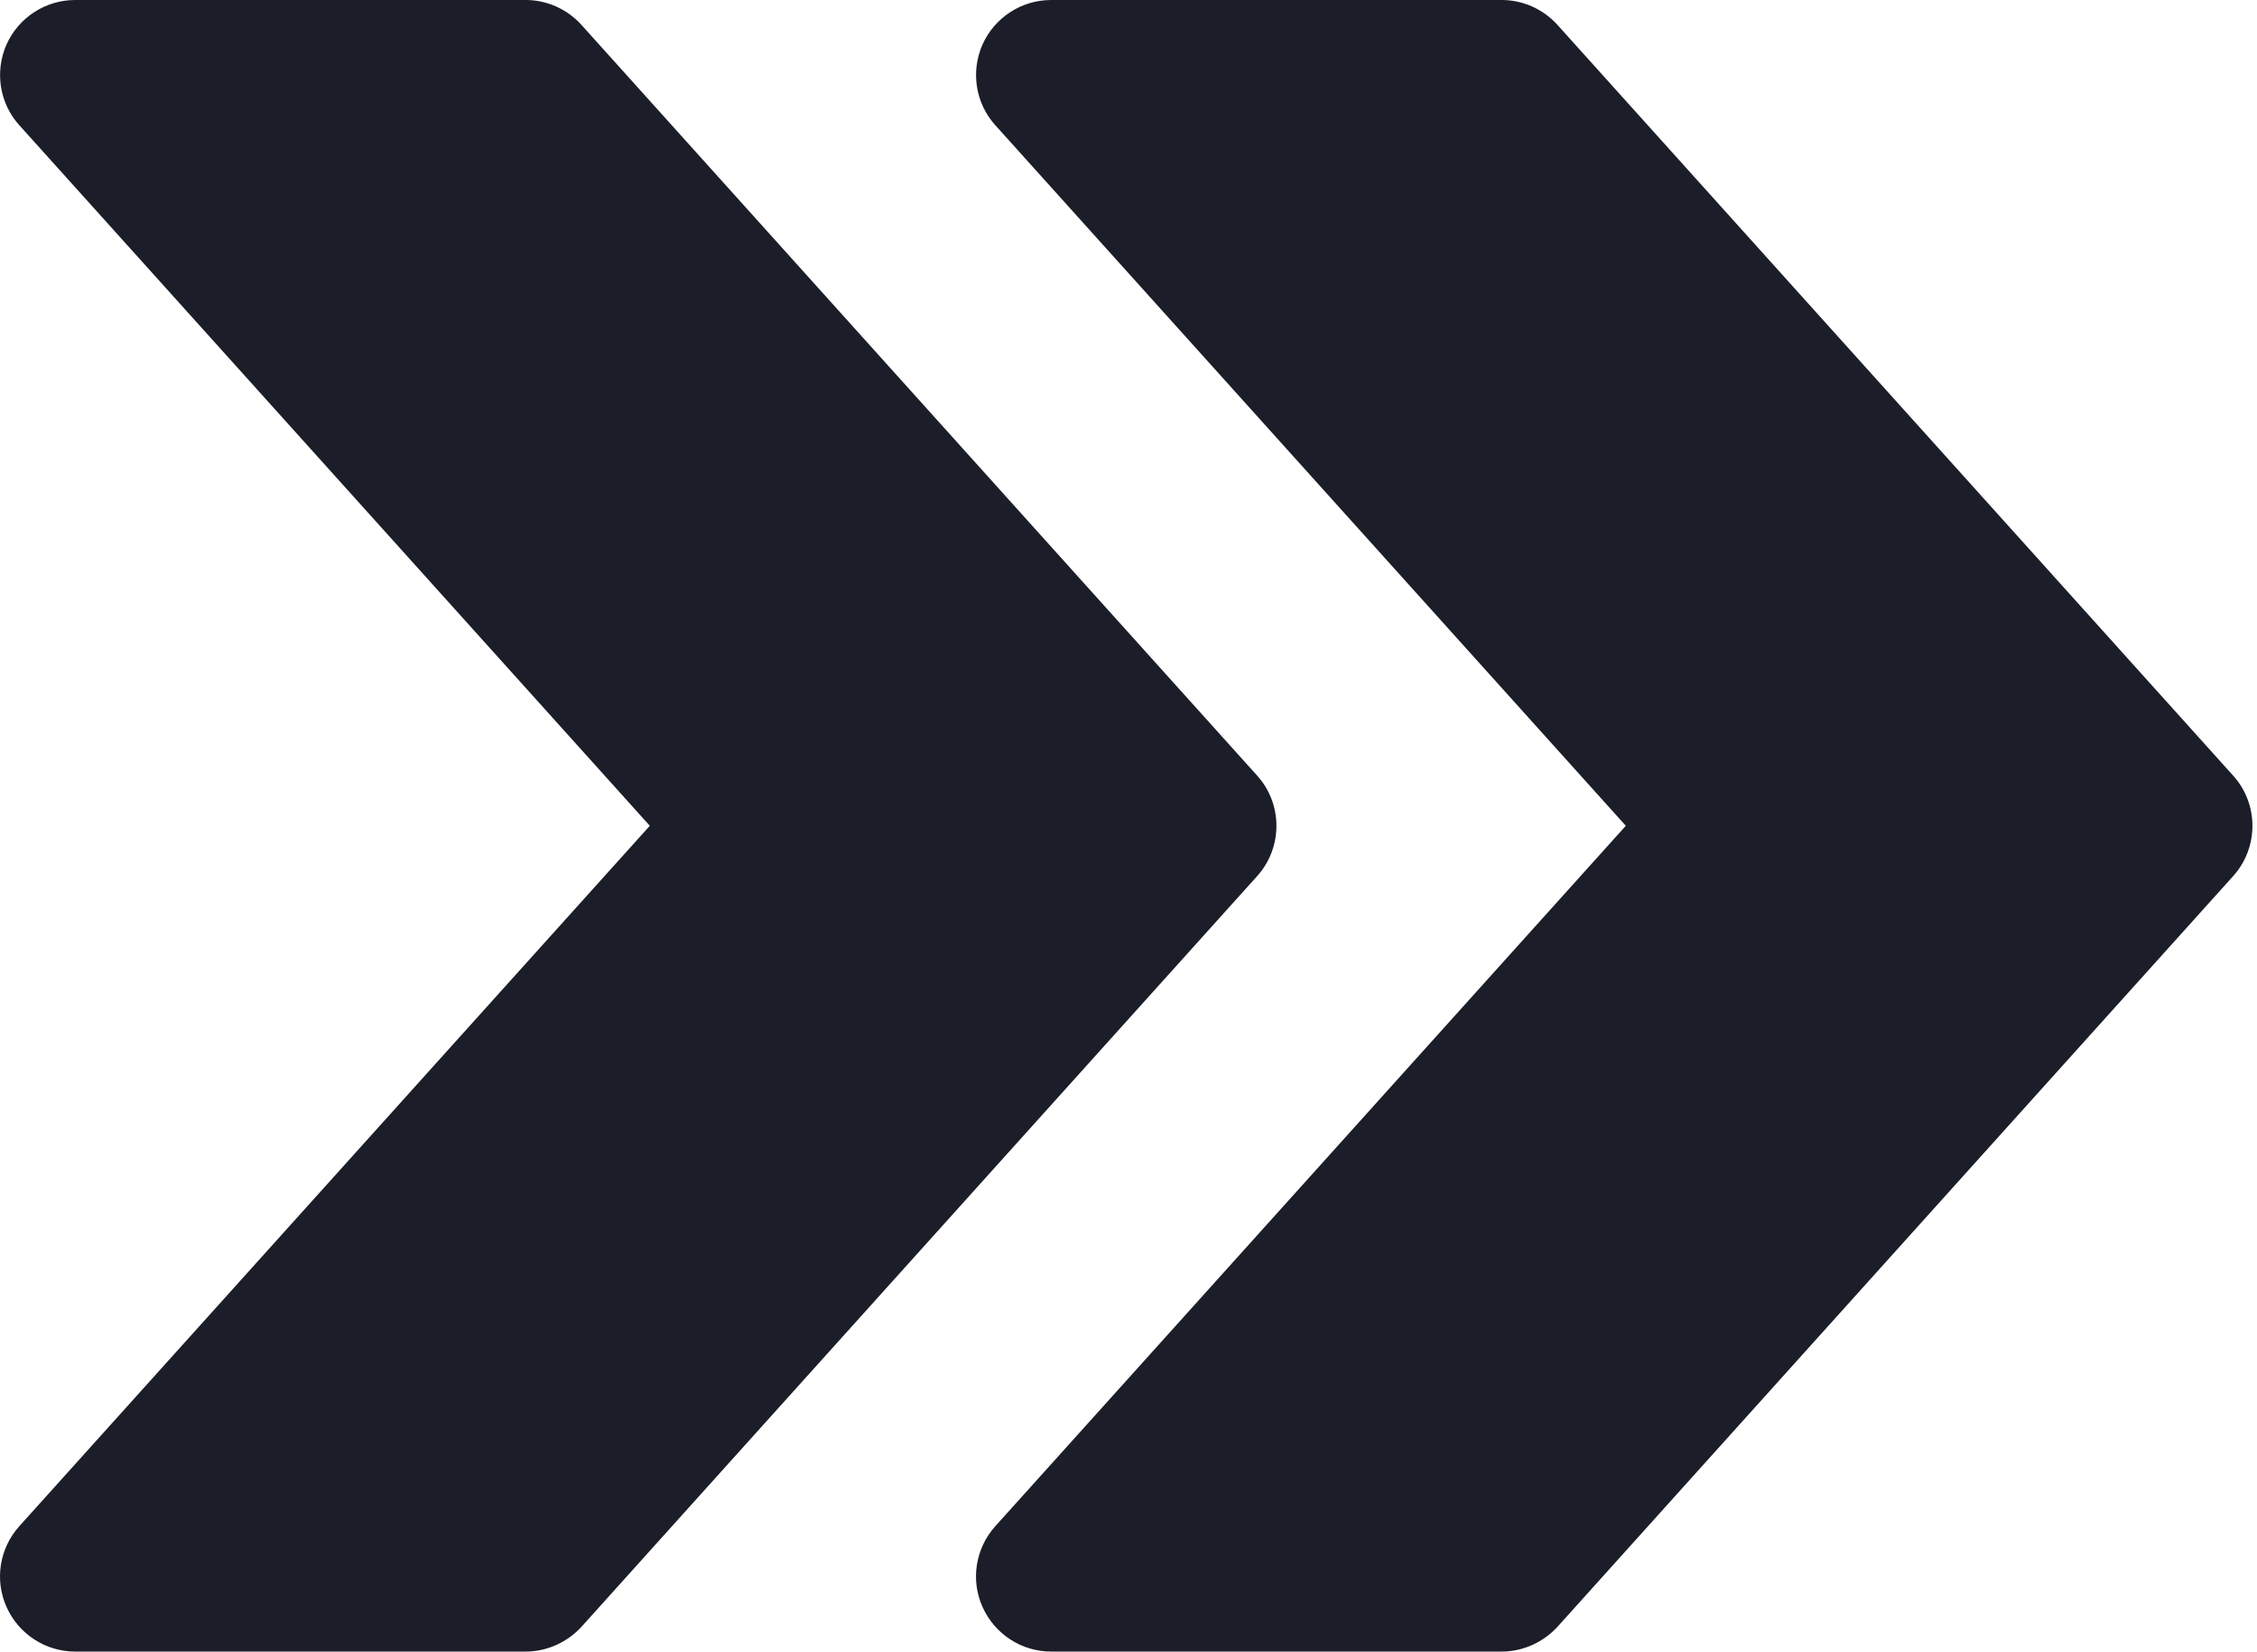 <svg width="100%" height="100%" viewBox="0 0 481 352" version="1.1" xmlns="http://www.w3.org/2000/svg" xmlns:xlink="http://www.w3.org/1999/xlink" xml:space="preserve" xmlns:serif="http://www.serif.com/" style="fill-rule:evenodd;clip-rule:evenodd;stroke-linejoin:round;stroke-miterlimit:2;">
    <g transform="matrix(1,0,0,1,-7.29781e-06,-64.013)">
        <g>
            <path d="M475.922,229.325L331.922,69.325C328.85,65.933 324.562,64.013 320.018,64.013L224.018,64.013C217.714,64.013 211.986,67.725 209.394,73.485C206.834,79.277 207.89,86.029 212.114,90.701L346.482,240.013L212.114,389.293C207.89,393.997 206.802,400.749 209.394,406.509C211.986,412.301 217.714,416.013 224.018,416.013L320.018,416.013C324.562,416.013 328.85,414.061 331.922,410.733L475.922,250.733C481.394,244.653 481.394,235.373 475.922,229.325Z" style="fill:rgb(27,29,40);fill-rule:nonzero;" />
        </g>
        <g>
            <path d="M267.922,229.325L123.922,69.325C120.85,65.933 116.562,64.013 112.018,64.013L16.018,64.013C9.714,64.013 3.986,67.725 1.394,73.485C-1.166,79.277 -0.11,86.029 4.114,90.701L138.482,240.013L4.114,389.293C-0.11,393.997 -1.198,400.749 1.394,406.509C3.986,412.301 9.714,416.013 16.018,416.013L112.018,416.013C116.562,416.013 120.85,414.061 123.922,410.733L267.922,250.733C273.394,244.653 273.394,235.373 267.922,229.325Z" style="fill:rgb(27,29,40);fill-rule:nonzero;" />
        </g>
    </g>
</svg>
